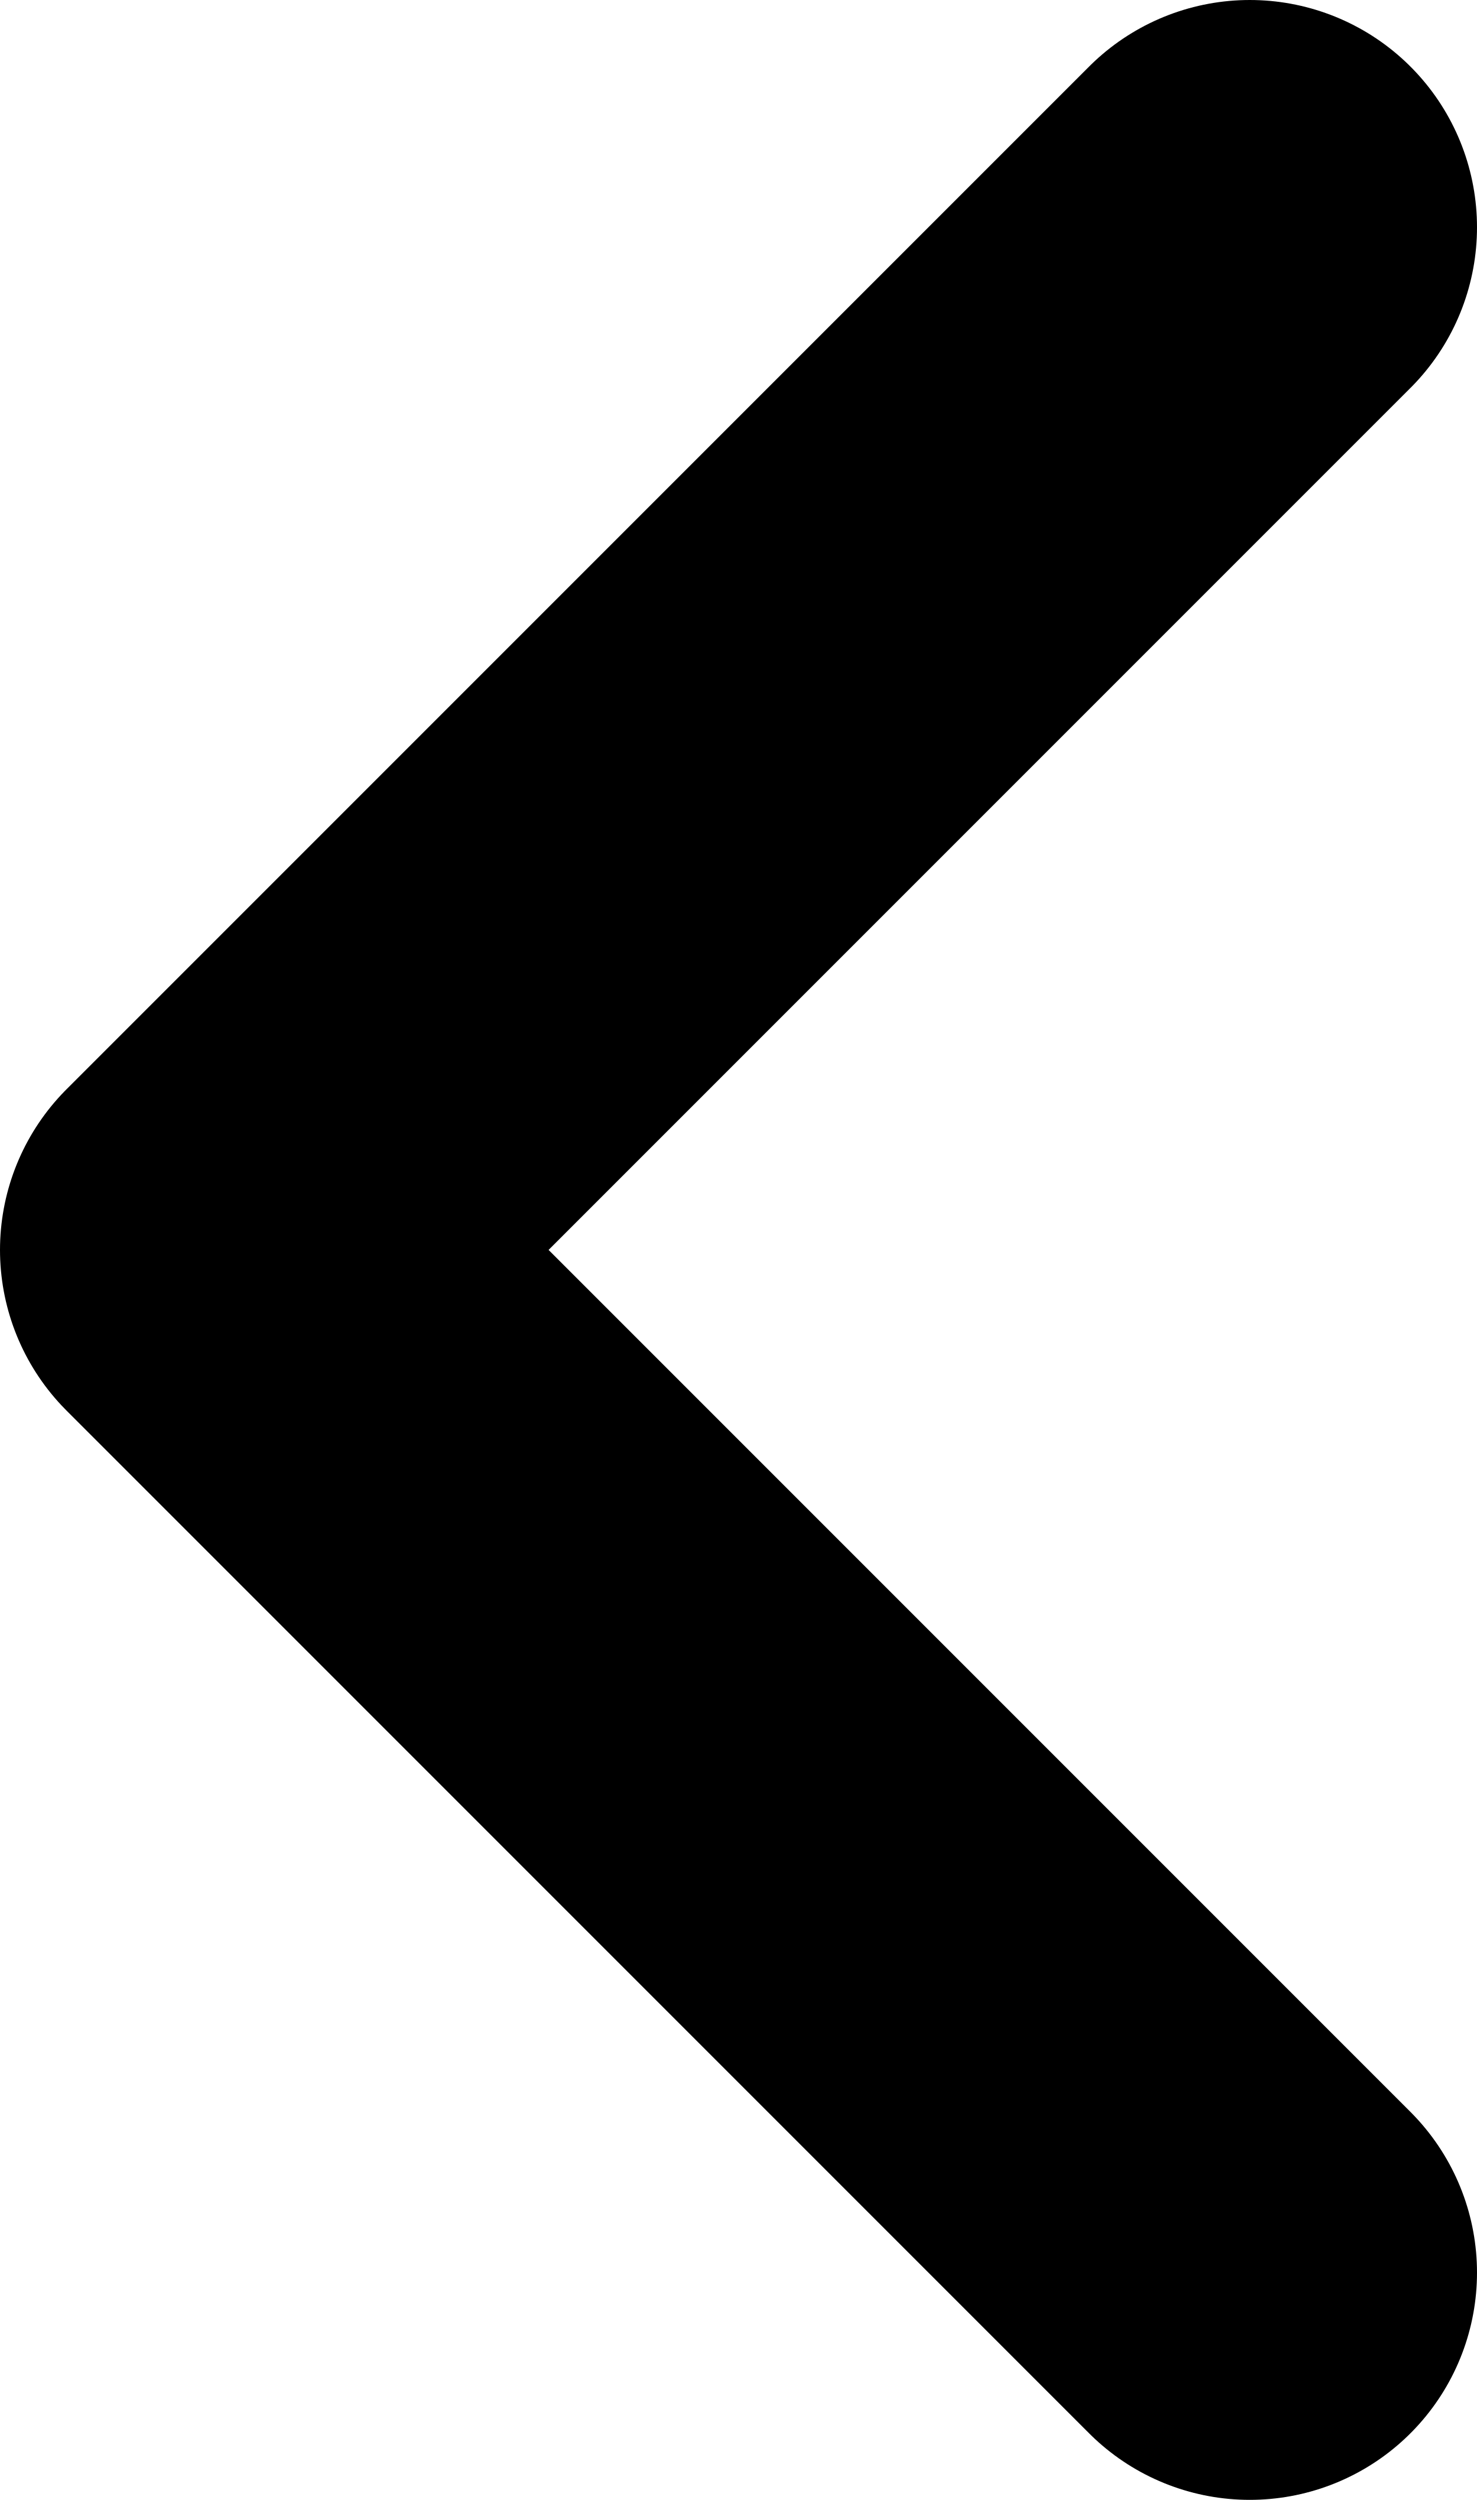 <svg width="13" height="22" viewBox="0 0 13 22" fill="none" xmlns="http://www.w3.org/2000/svg">
<g id="Group">
<path id="Vector" d="M11 20L2 11L11 2" stroke="black" stroke-width="4" stroke-linecap="round" stroke-linejoin="round"/>
</g>
</svg>
